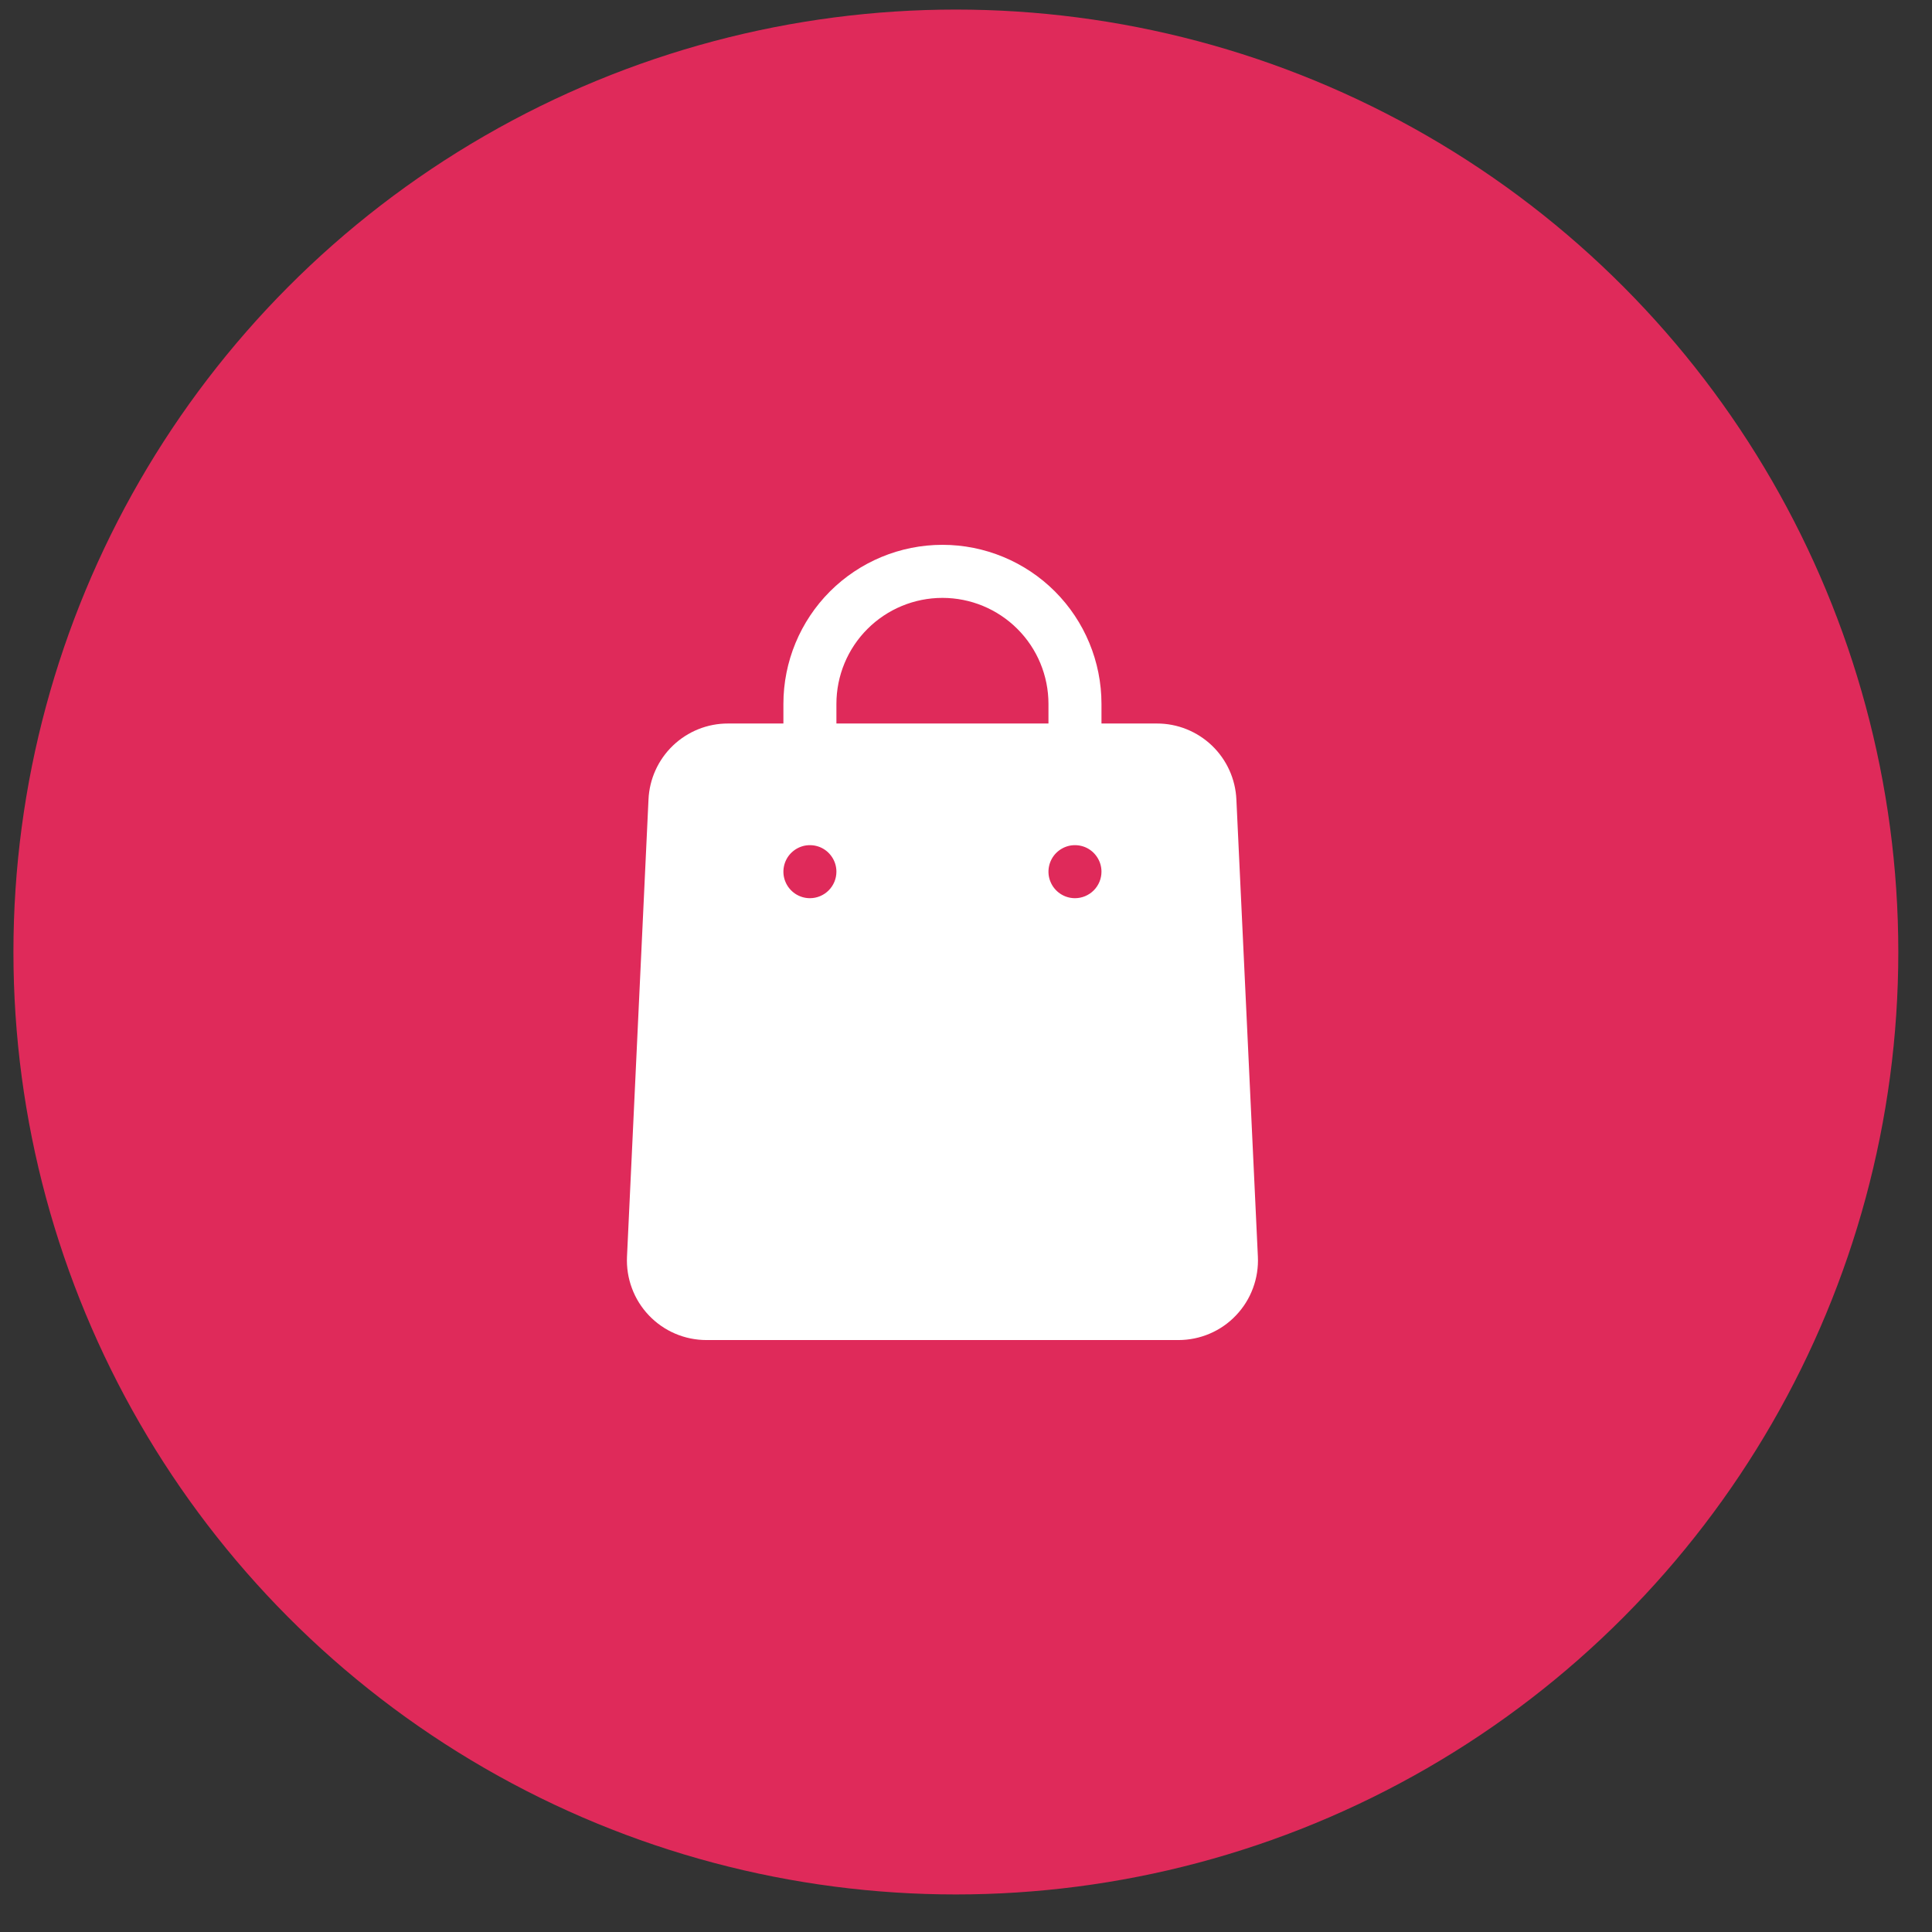<svg width="41" height="41" viewBox="0 0 41 41" fill="none" xmlns="http://www.w3.org/2000/svg">
<rect x="0" y="0" width="41" height="41" fill="#333333" stroke="none"/>
<circle cx="20.285" cy="20.203" r="20" fill="#DF2A5A"/>
<path d="M25.006 28.438H14.994C14.765 28.438 14.538 28.392 14.328 28.302C14.117 28.212 13.928 28.08 13.77 27.914C13.612 27.748 13.489 27.552 13.41 27.337C13.33 27.123 13.295 26.894 13.306 26.666L13.762 16.968C13.781 16.533 13.967 16.123 14.281 15.822C14.596 15.521 15.014 15.353 15.449 15.354H24.551C24.986 15.353 25.404 15.521 25.719 15.822C26.033 16.123 26.219 16.533 26.238 16.968L26.694 26.666C26.705 26.894 26.67 27.123 26.59 27.337C26.511 27.552 26.388 27.748 26.23 27.914C26.073 28.08 25.883 28.212 25.672 28.302C25.462 28.392 25.235 28.438 25.006 28.438ZM15.449 16.484C15.3 16.484 15.157 16.544 15.052 16.649C14.946 16.755 14.887 16.898 14.887 17.047L14.431 26.722C14.428 26.798 14.439 26.874 14.466 26.946C14.492 27.017 14.533 27.083 14.586 27.138C14.638 27.193 14.702 27.237 14.772 27.267C14.842 27.297 14.918 27.313 14.994 27.312H25.006C25.083 27.313 25.158 27.297 25.228 27.267C25.298 27.237 25.362 27.193 25.414 27.138C25.467 27.083 25.508 27.017 25.534 26.946C25.561 26.874 25.573 26.798 25.569 26.722L25.113 17.024C25.113 16.875 25.054 16.732 24.948 16.627C24.843 16.521 24.7 16.462 24.551 16.462L15.449 16.484Z" fill="white"/>
<path d="M23.375 15.922H22.25V14.938C22.25 14.341 22.013 13.768 21.591 13.347C21.169 12.925 20.597 12.688 20 12.688C19.403 12.688 18.831 12.925 18.409 13.347C17.987 13.768 17.75 14.341 17.75 14.938V15.922H16.625V14.938C16.625 14.042 16.981 13.184 17.613 12.551C18.247 11.918 19.105 11.562 20 11.562C20.895 11.562 21.754 11.918 22.387 12.551C23.019 13.184 23.375 14.042 23.375 14.938V15.922Z" fill="white"/>
<path d="M25.676 16.996C25.663 16.707 25.538 16.433 25.329 16.233C25.119 16.033 24.84 15.922 24.551 15.922H15.45C15.16 15.922 14.881 16.033 14.671 16.233C14.462 16.433 14.338 16.707 14.325 16.996L13.869 26.694C13.861 26.846 13.885 26.998 13.938 27.142C13.991 27.285 14.072 27.415 14.178 27.526C14.283 27.636 14.41 27.724 14.55 27.784C14.69 27.844 14.841 27.875 14.994 27.875H25.006C25.159 27.875 25.31 27.844 25.45 27.784C25.591 27.724 25.717 27.636 25.822 27.526C25.928 27.415 26.009 27.285 26.062 27.142C26.116 26.998 26.139 26.846 26.131 26.694L25.676 16.996ZM17.188 19.061C17.076 19.061 16.968 19.028 16.875 18.966C16.783 18.904 16.71 18.816 16.668 18.713C16.625 18.611 16.614 18.497 16.636 18.388C16.658 18.279 16.711 18.179 16.79 18.1C16.869 18.022 16.969 17.968 17.078 17.946C17.187 17.925 17.3 17.936 17.403 17.978C17.506 18.021 17.593 18.093 17.655 18.186C17.717 18.278 17.75 18.387 17.75 18.498C17.75 18.647 17.691 18.79 17.585 18.896C17.48 19.001 17.337 19.061 17.188 19.061ZM22.813 19.061C22.701 19.061 22.593 19.028 22.5 18.966C22.408 18.904 22.335 18.816 22.293 18.713C22.25 18.611 22.239 18.497 22.261 18.388C22.283 18.279 22.336 18.179 22.415 18.1C22.494 18.022 22.594 17.968 22.703 17.946C22.812 17.925 22.925 17.936 23.028 17.978C23.131 18.021 23.218 18.093 23.28 18.186C23.342 18.278 23.375 18.387 23.375 18.498C23.375 18.647 23.316 18.79 23.21 18.896C23.105 19.001 22.962 19.061 22.813 19.061Z" fill="white"/>
</svg>
